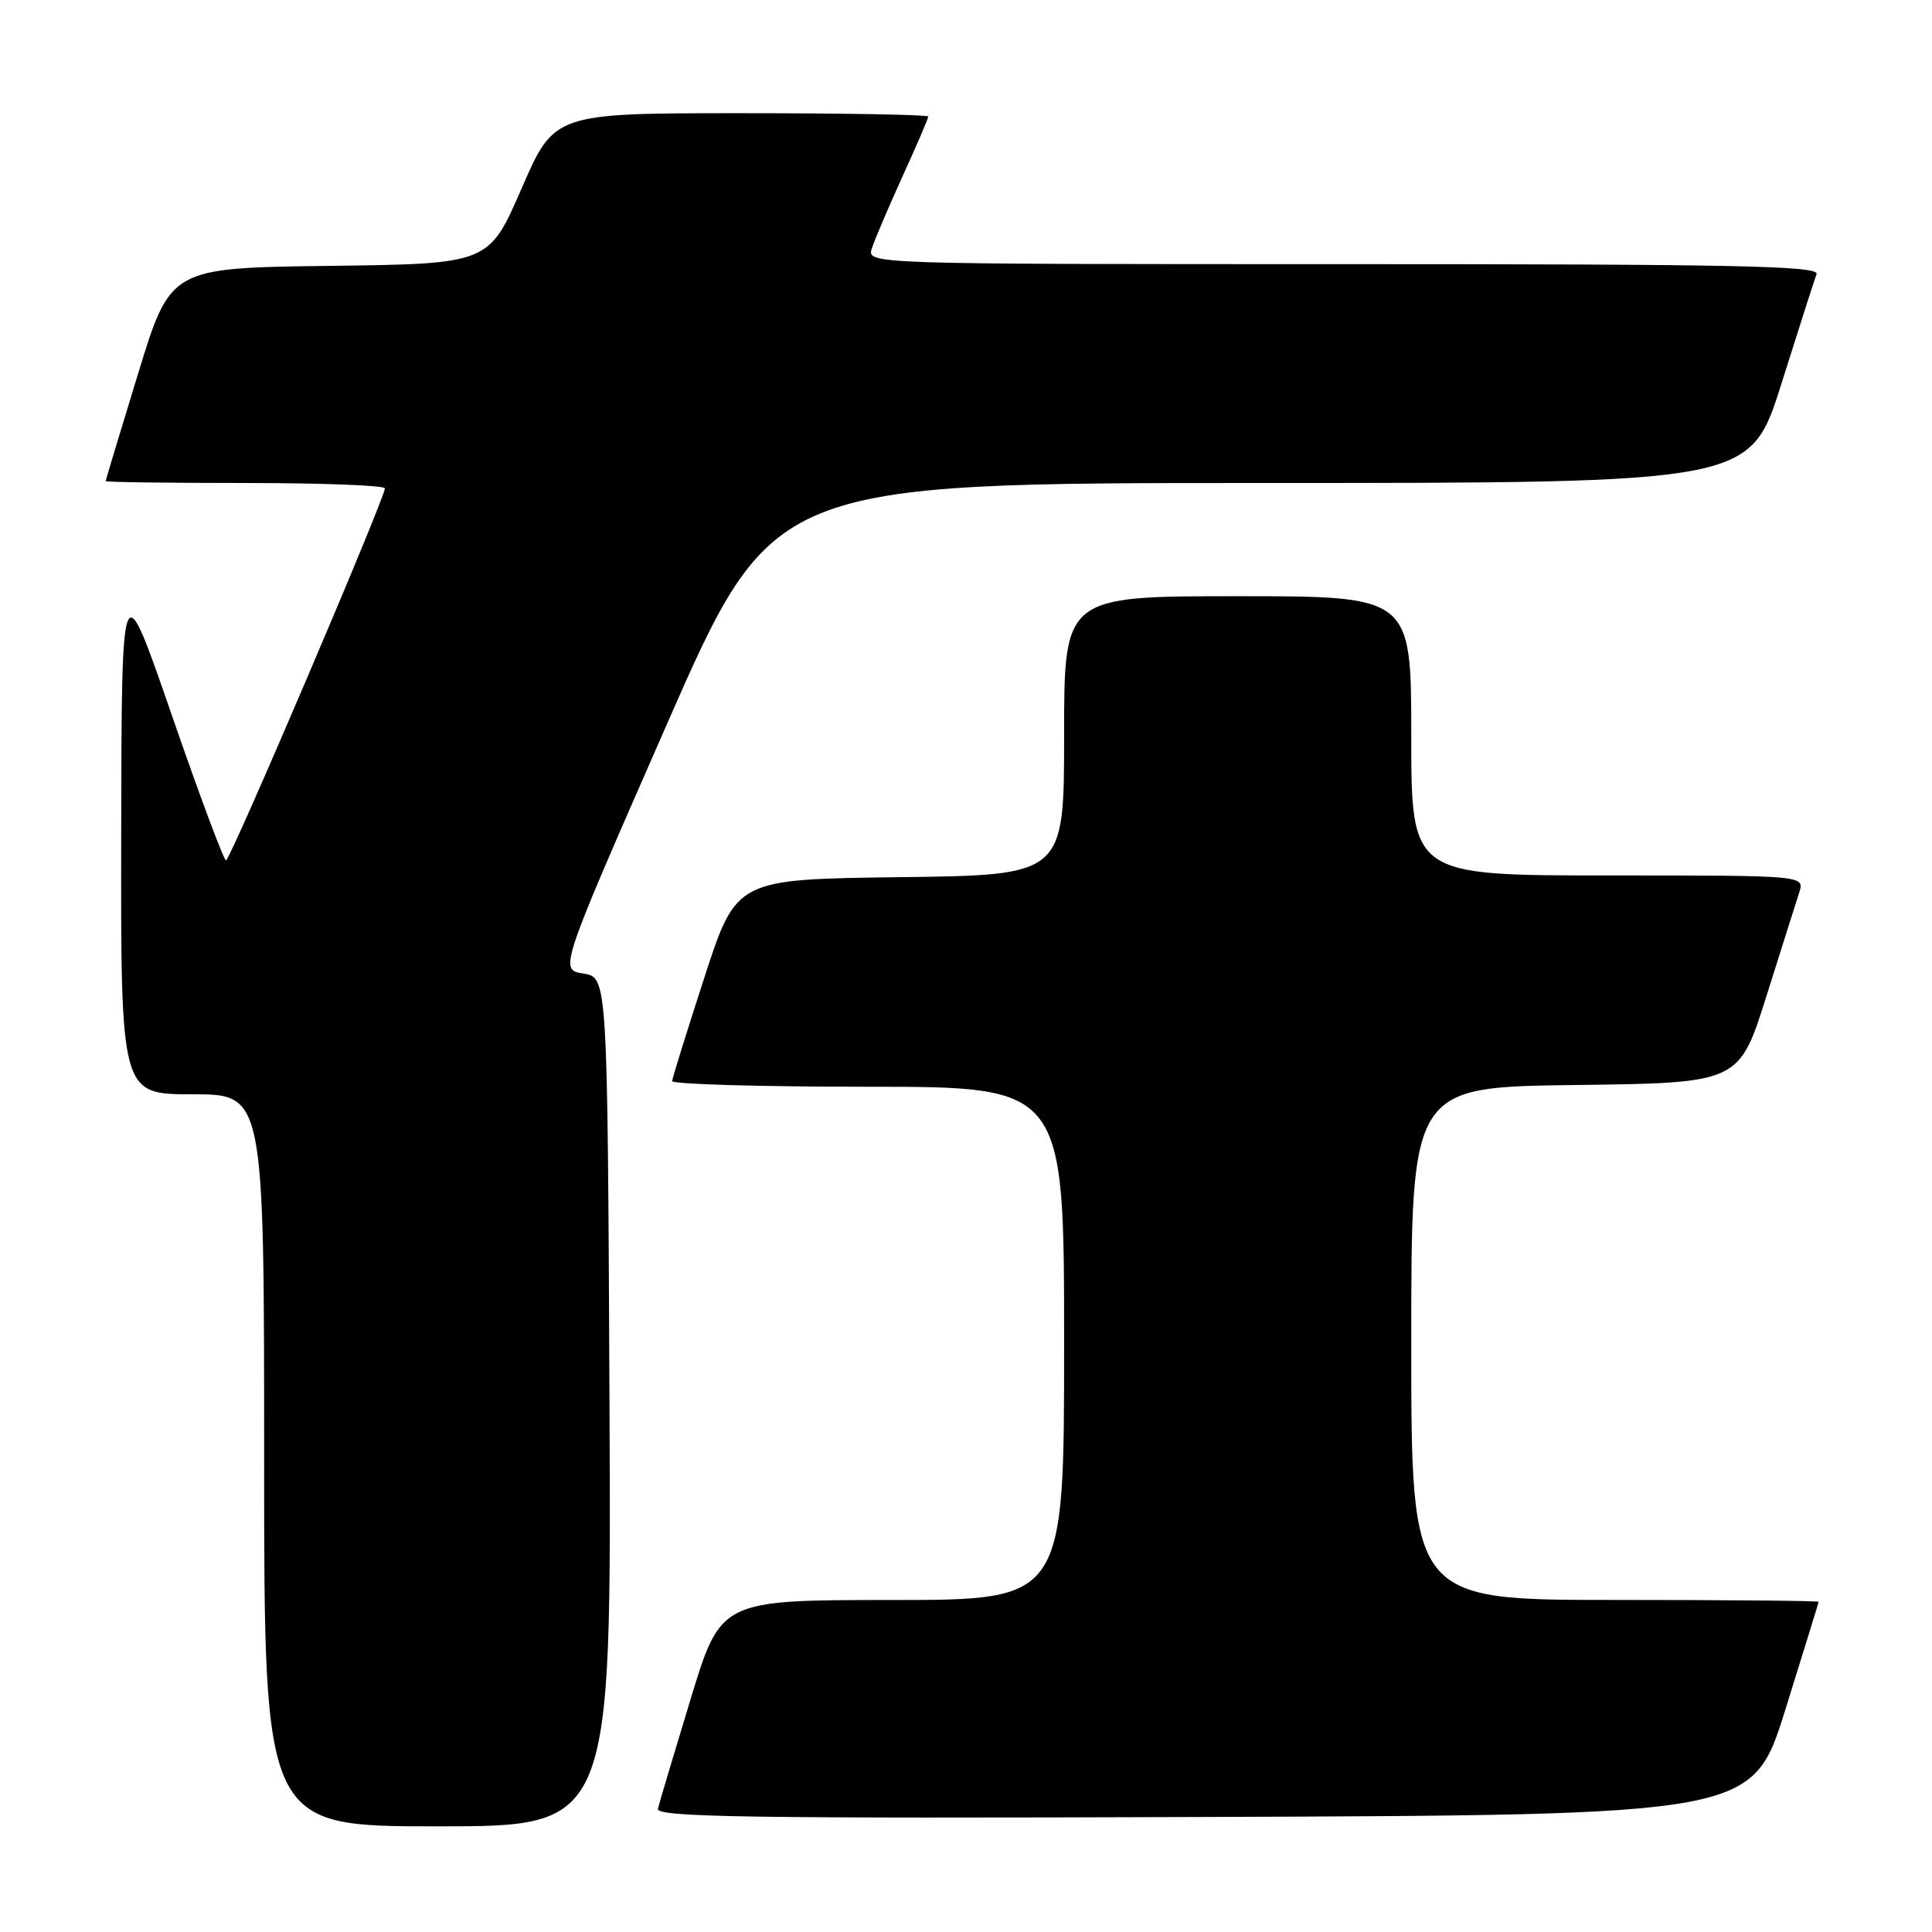 <?xml version="1.0" encoding="UTF-8" standalone="no"?>
<!DOCTYPE svg PUBLIC "-//W3C//DTD SVG 1.1//EN" "http://www.w3.org/Graphics/SVG/1.1/DTD/svg11.dtd" >
<svg xmlns="http://www.w3.org/2000/svg" xmlns:xlink="http://www.w3.org/1999/xlink" version="1.1" viewBox="0 0 256 256">
 <g >
 <path fill="currentColor"
d=" M 80.76 185.75 C 80.50 129.50 80.50 129.50 77.30 129.00 C 74.09 128.50 74.09 128.50 88.24 96.25 C 102.38 64.00 102.38 64.00 167.15 64.00 C 231.91 64.00 231.91 64.00 236.05 50.83 C 238.33 43.59 240.42 37.07 240.70 36.33 C 241.13 35.23 230.26 35.00 178.04 35.00 C 114.87 35.00 114.87 35.00 115.52 32.92 C 115.89 31.78 117.72 27.48 119.59 23.37 C 121.47 19.25 123.00 15.69 123.00 15.44 C 123.00 15.20 111.85 15.00 98.22 15.00 C 73.45 15.00 73.45 15.00 69.11 24.98 C 64.77 34.96 64.77 34.96 43.68 35.23 C 22.59 35.50 22.59 35.50 18.30 49.50 C 15.94 57.20 14.01 63.61 14.00 63.75 C 14.00 63.89 22.32 64.00 32.50 64.00 C 42.67 64.00 51.00 64.32 51.00 64.71 C 51.00 66.01 30.51 114.00 29.95 114.00 C 29.65 114.00 26.42 105.34 22.76 94.75 C 16.12 75.50 16.12 75.50 16.06 110.25 C 16.00 145.00 16.00 145.00 25.50 145.00 C 35.00 145.00 35.00 145.00 35.00 193.50 C 35.00 242.00 35.00 242.00 58.01 242.00 C 81.02 242.00 81.02 242.00 80.76 185.75 Z  M 236.58 226.50 C 238.98 218.80 240.96 212.39 240.98 212.25 C 240.99 212.11 228.85 212.00 214.00 212.00 C 187.00 212.00 187.00 212.00 187.00 178.02 C 187.00 144.04 187.00 144.04 208.71 143.77 C 230.43 143.50 230.43 143.50 234.06 132.00 C 236.05 125.67 238.01 119.49 238.41 118.25 C 239.13 116.00 239.13 116.00 213.07 116.00 C 187.00 116.00 187.00 116.00 187.00 97.50 C 187.00 79.00 187.00 79.00 164.00 79.00 C 141.00 79.00 141.00 79.00 141.00 97.48 C 141.00 115.96 141.00 115.96 119.29 116.23 C 97.57 116.50 97.57 116.50 93.34 129.50 C 91.02 136.65 89.09 142.84 89.06 143.25 C 89.03 143.66 100.70 144.00 115.00 144.00 C 141.00 144.00 141.00 144.00 141.00 178.00 C 141.00 212.00 141.00 212.00 118.25 212.01 C 95.50 212.01 95.50 212.01 91.50 225.17 C 89.30 232.40 87.35 238.93 87.18 239.67 C 86.91 240.79 99.04 240.97 159.53 240.76 C 232.21 240.50 232.21 240.50 236.58 226.50 Z "/>
</g>
</svg>